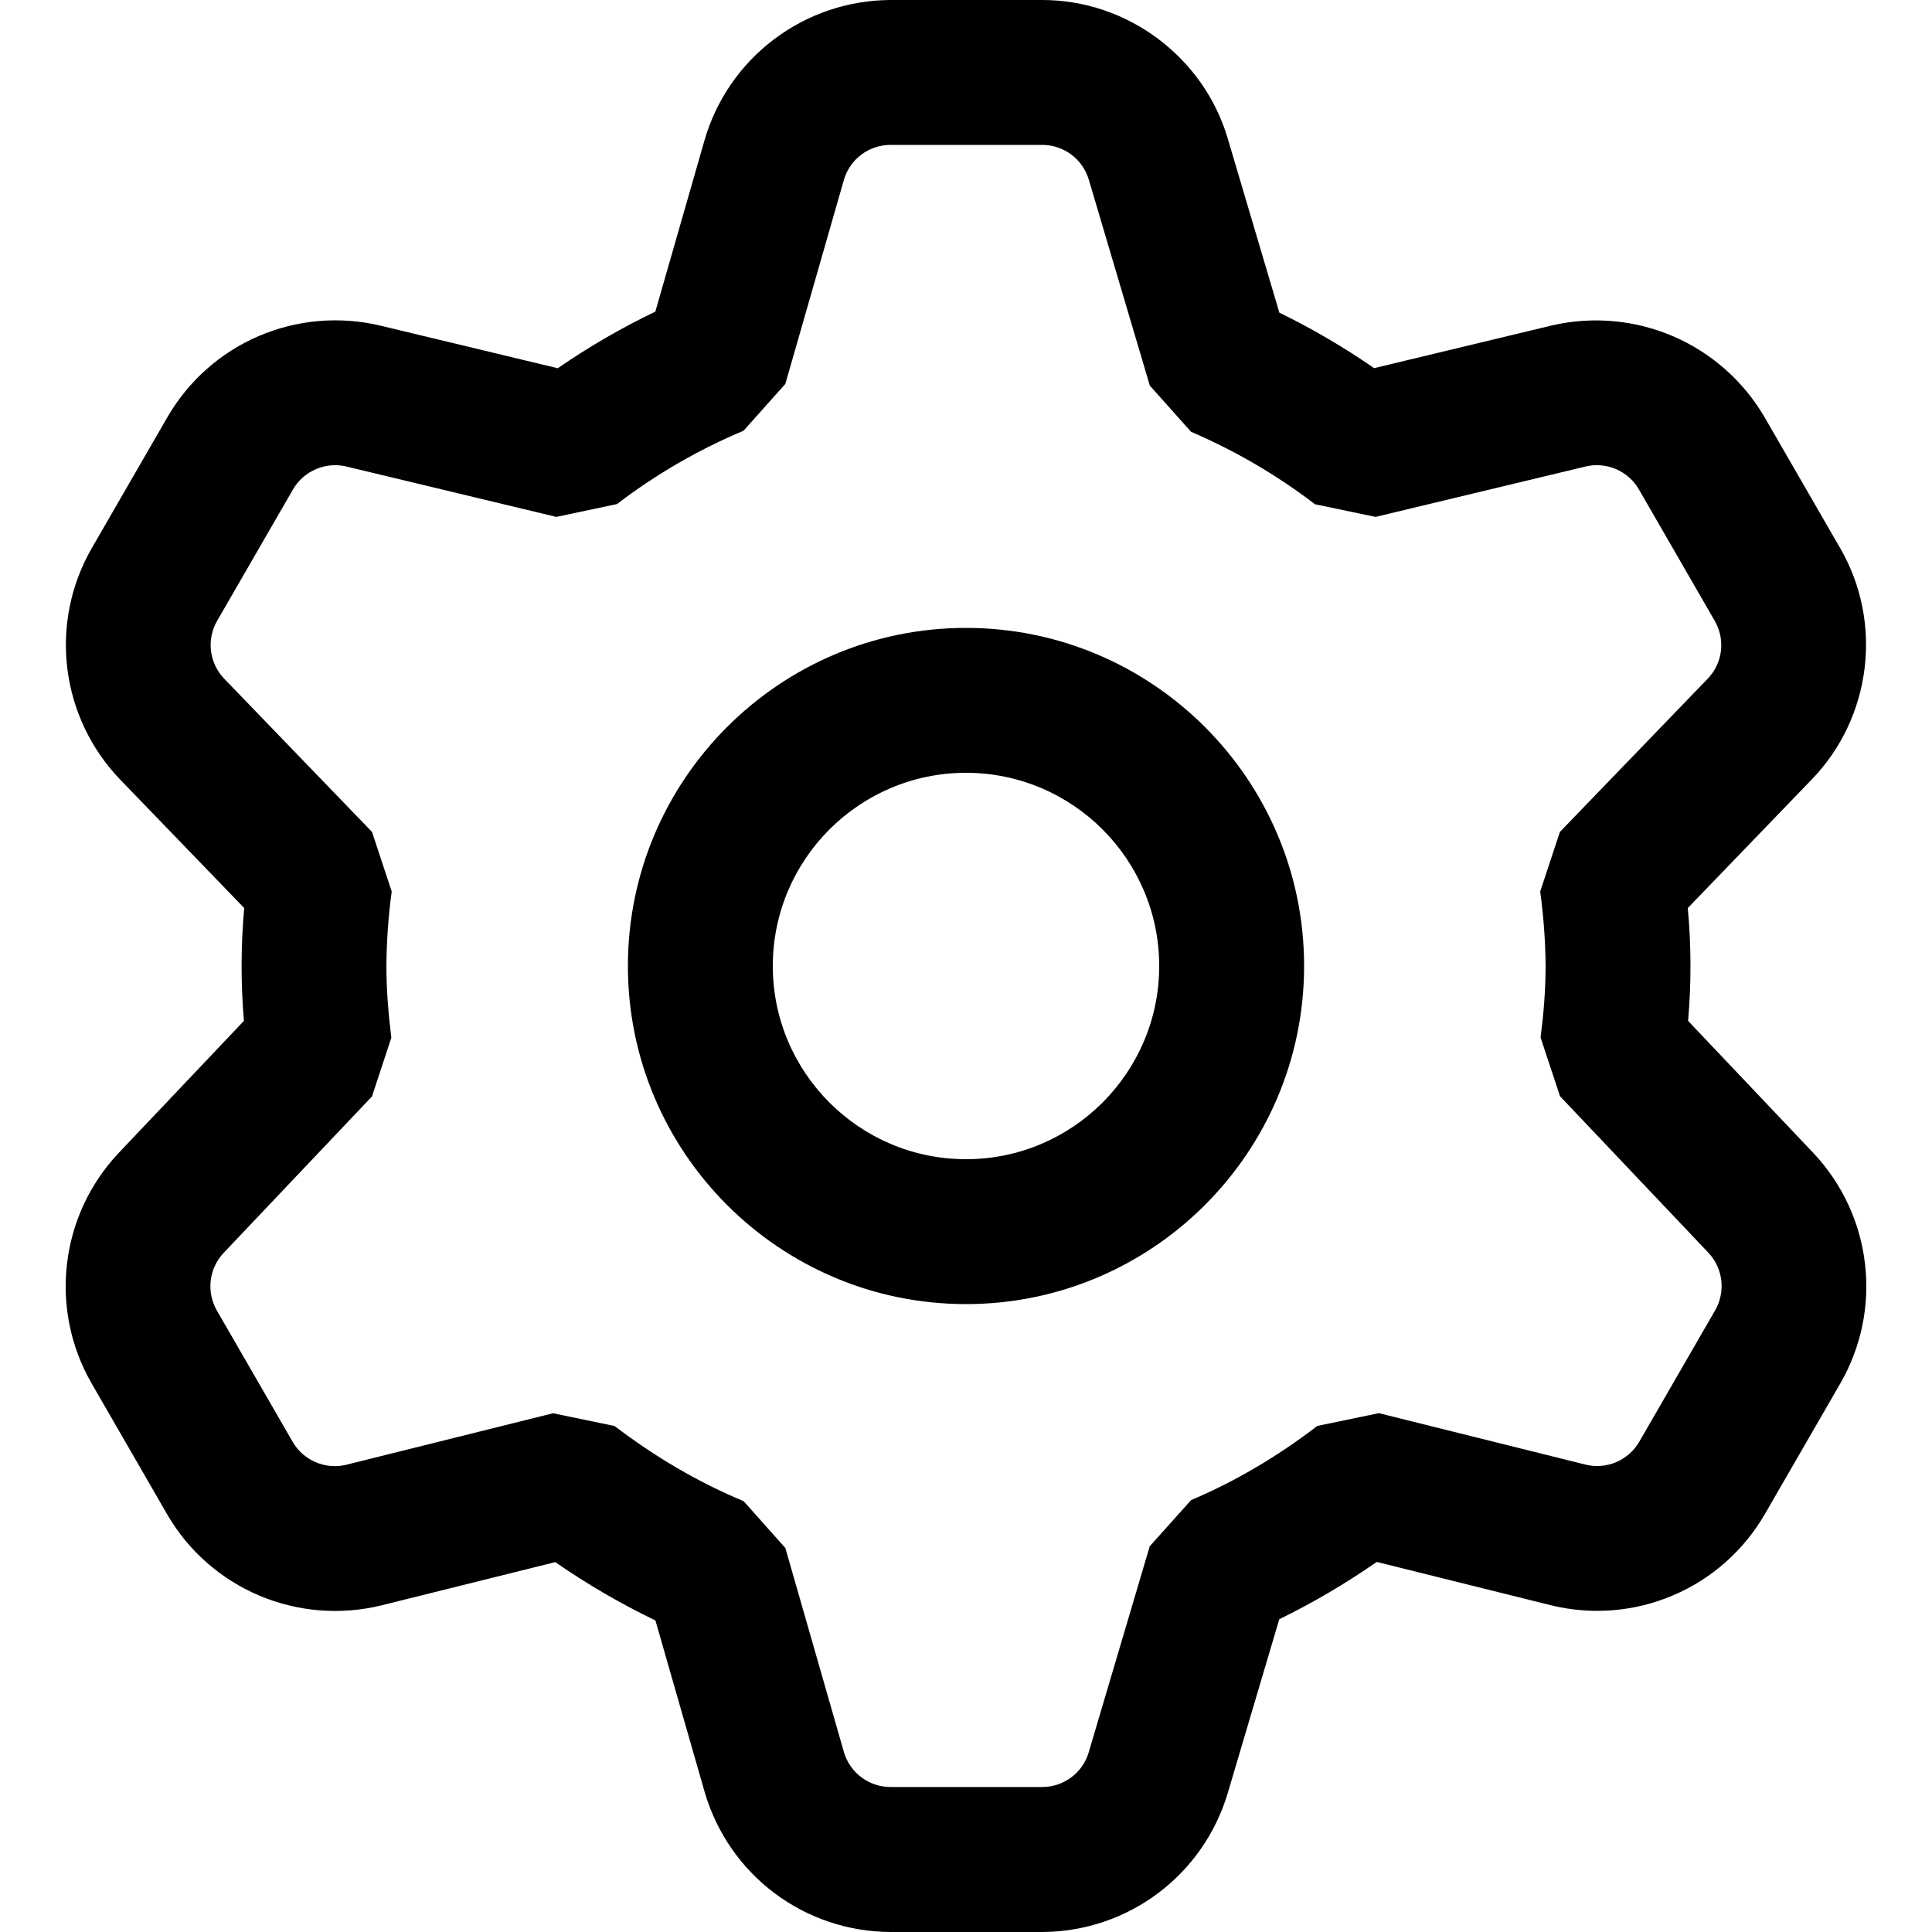 <svg width="20" height="20" viewBox="0 0 20 20" fill="none" xmlns="http://www.w3.org/2000/svg">
<path fill-rule="evenodd" clip-rule="evenodd" d="M9.217 20H10.791C11.222 19.998 11.641 19.858 11.986 19.6C12.331 19.342 12.584 18.98 12.708 18.567L13.243 16.762C13.594 16.591 13.931 16.392 14.252 16.169L16.053 16.617C16.474 16.721 16.918 16.686 17.317 16.516C17.717 16.347 18.05 16.052 18.268 15.677L19.055 14.314C19.269 13.94 19.357 13.507 19.306 13.08C19.256 12.652 19.069 12.252 18.774 11.938L17.475 10.568C17.509 10.179 17.508 9.788 17.472 9.4L18.758 8.066C19.374 7.427 19.495 6.445 19.051 5.677L18.264 4.314C18.046 3.943 17.715 3.651 17.32 3.481C16.924 3.311 16.484 3.272 16.065 3.369L14.225 3.811C13.907 3.591 13.578 3.399 13.244 3.237L12.709 1.432C12.459 0.589 11.67 0 10.791 0H9.217C8.783 0.002 8.361 0.144 8.015 0.405C7.668 0.666 7.415 1.032 7.294 1.449L6.784 3.226C6.438 3.392 6.1 3.587 5.774 3.812L3.934 3.37C3.515 3.271 3.074 3.309 2.678 3.479C2.282 3.649 1.952 3.942 1.735 4.315L0.948 5.678C0.732 6.054 0.644 6.491 0.697 6.921C0.75 7.352 0.941 7.754 1.241 8.067L2.528 9.4C2.493 9.788 2.492 10.179 2.525 10.568L1.226 11.938C0.931 12.252 0.744 12.652 0.694 13.08C0.643 13.508 0.731 13.941 0.945 14.315L1.732 15.679C1.95 16.054 2.284 16.348 2.683 16.517C3.083 16.686 3.526 16.722 3.947 16.619L5.748 16.171C6.077 16.399 6.424 16.601 6.785 16.775L7.295 18.552C7.416 18.968 7.669 19.335 8.015 19.596C8.362 19.857 8.783 19.998 9.217 20ZM6.362 14.762L5.725 14.63L3.585 15.163C3.48 15.189 3.369 15.18 3.269 15.137C3.169 15.095 3.086 15.022 3.031 14.928L2.244 13.565C2.191 13.472 2.169 13.363 2.181 13.257C2.194 13.149 2.24 13.05 2.314 12.971L3.851 11.35L4.051 10.742C4.021 10.499 4 10.252 4 10C4.002 9.742 4.02 9.485 4.055 9.229L3.851 8.612L2.32 7.025C2.245 6.947 2.198 6.846 2.184 6.739C2.171 6.631 2.193 6.522 2.247 6.428L3.034 5.065C3.088 4.972 3.171 4.899 3.27 4.857C3.369 4.814 3.479 4.804 3.584 4.829L5.759 5.351L6.387 5.218C6.79 4.91 7.23 4.655 7.697 4.459L8.13 3.974L8.736 1.862C8.766 1.758 8.83 1.666 8.916 1.601C9.003 1.536 9.109 1.5 9.217 1.5H10.791C10.899 1.5 11.004 1.536 11.09 1.6C11.177 1.665 11.24 1.756 11.271 1.859L11.903 3.992L12.33 4.47C12.787 4.666 13.218 4.918 13.613 5.22L14.24 5.351L16.415 4.829C16.52 4.804 16.63 4.814 16.729 4.856C16.828 4.899 16.911 4.972 16.965 5.065L17.752 6.429C17.806 6.523 17.828 6.632 17.815 6.739C17.802 6.847 17.754 6.947 17.679 7.025L16.148 8.612L15.944 9.229C15.979 9.485 15.998 9.742 16 10C16 10.252 15.979 10.499 15.948 10.74L16.149 11.348L17.686 12.969C17.76 13.047 17.806 13.148 17.819 13.255C17.831 13.361 17.809 13.47 17.756 13.563L16.969 14.926C16.914 15.02 16.831 15.093 16.731 15.136C16.631 15.178 16.52 15.188 16.415 15.162L14.274 14.629L13.637 14.761C13.22 15.081 12.78 15.339 12.33 15.529L11.902 16.007L11.27 18.141C11.208 18.352 11.011 18.499 10.791 18.499H9.217C9.109 18.499 9.003 18.463 8.916 18.398C8.83 18.333 8.766 18.241 8.736 18.137L8.13 16.025L7.698 15.54C7.234 15.347 6.785 15.085 6.362 14.762ZM6.5 10C6.5 11.93 8.07 13.5 10 13.5C11.93 13.5 13.5 11.93 13.5 10C13.5 8.07 11.93 6.5 10 6.5C8.07 6.5 6.5 8.07 6.5 10ZM8 10C8 8.897 8.897 8 10 8C11.103 8 12 8.897 12 10C12 11.103 11.103 12 10 12C8.897 12 8 11.103 8 10Z" fill="black"/>
</svg>
